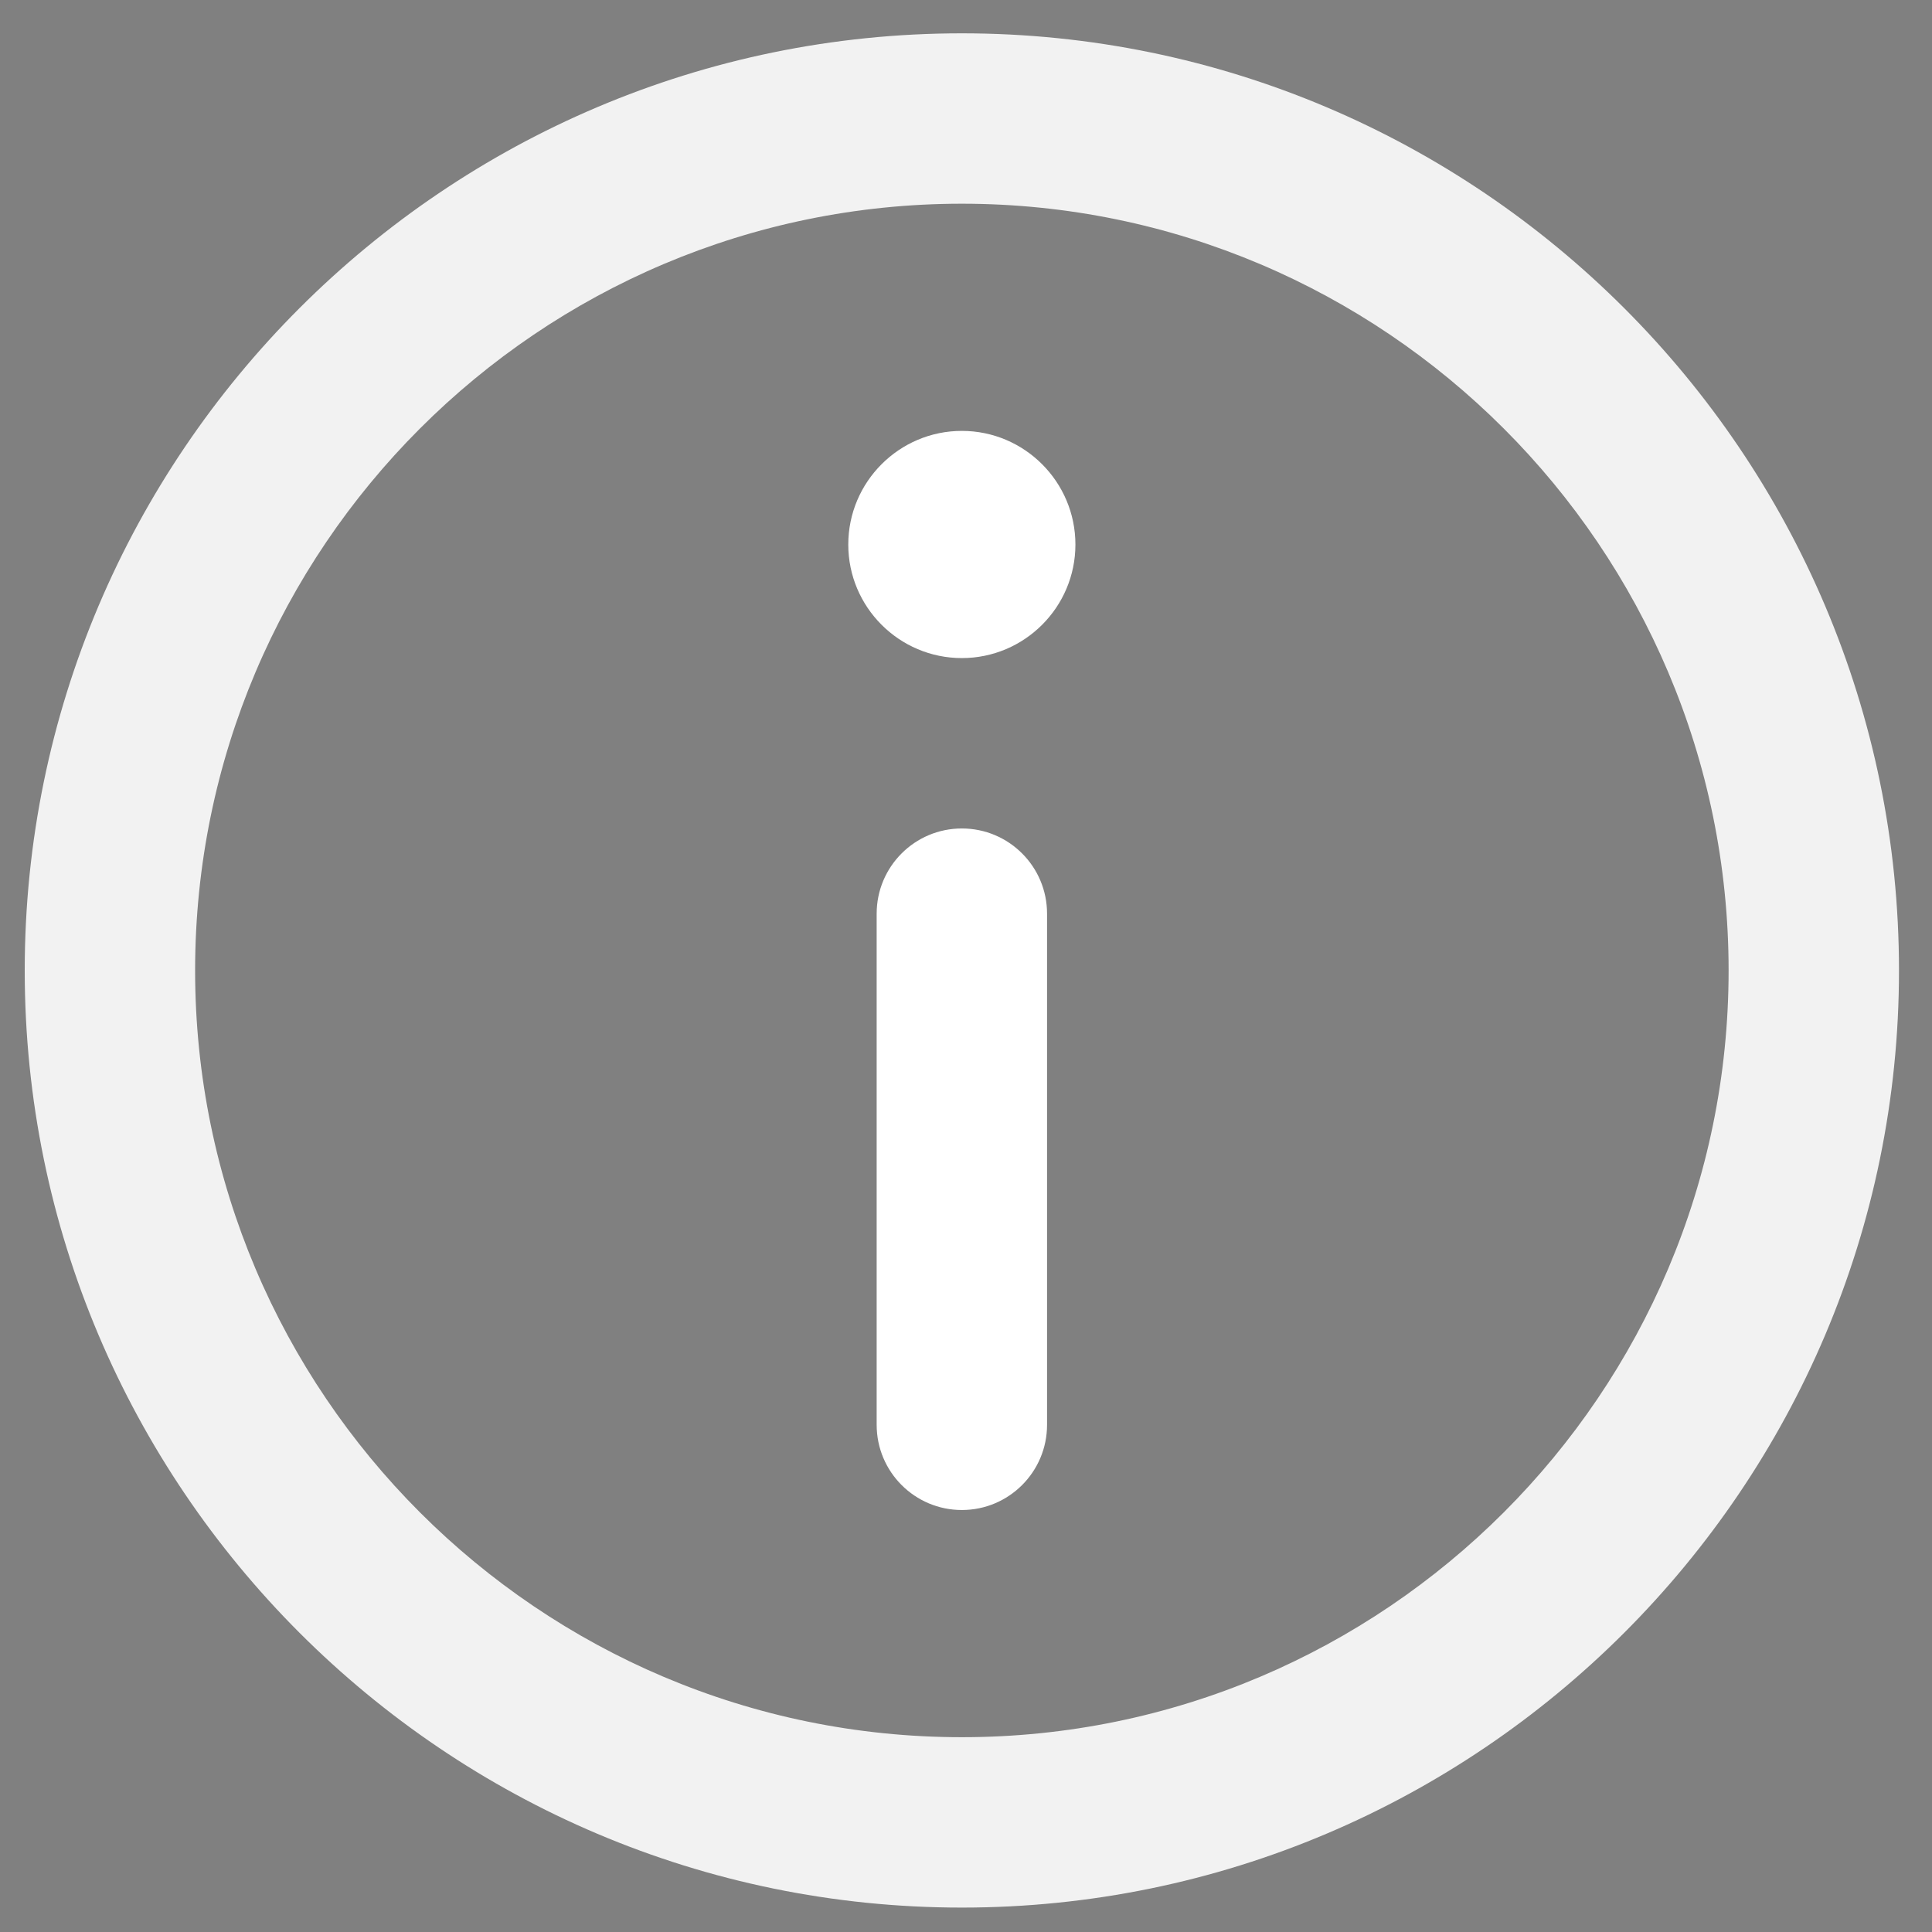 <?xml version="1.0" encoding="UTF-8" standalone="no"?>
<!-- Generator: Adobe Illustrator 18.0.0, SVG Export Plug-In . SVG Version: 6.00 Build 0)  -->

<svg
   xmlns:dc="http://purl.org/dc/elements/1.1/"
   xmlns:cc="http://creativecommons.org/ns#"
   xmlns:rdf="http://www.w3.org/1999/02/22-rdf-syntax-ns#"
   xmlns:svg="http://www.w3.org/2000/svg"
   xmlns="http://www.w3.org/2000/svg"
   xmlns:sodipodi="http://sodipodi.sourceforge.net/DTD/sodipodi-0.dtd"
   xmlns:inkscape="http://www.inkscape.org/namespaces/inkscape"
   version="1.1"
   id="Capa_1"
   x="0px"
   y="0px"
   viewBox="0 0 48.984 48.984"
   xml:space="preserve"
   width="76"
   height="76"
   inkscape:version="0.91 r13725"
   sodipodi:docname="76x76_dark_hover_icon_info.svg"><defs
     id="defs6039" /><sodipodi:namedview
     pagecolor="#ffffff"
     bordercolor="#666666"
     borderopacity="1"
     objecttolerance="10"
     gridtolerance="10"
     guidetolerance="10"
     inkscape:pageopacity="0"
     inkscape:pageshadow="2"
     inkscape:window-width="1366"
     inkscape:window-height="705"
     id="namedview6037"
     showgrid="true"
     showguides="true"
     inkscape:guide-bbox="true"
     inkscape:zoom="3.6875"
     inkscape:cx="-19.12204"
     inkscape:cy="24.37738"
     inkscape:window-x="1432"
     inkscape:window-y="333"
     inkscape:window-maximized="1"
     inkscape:current-layer="Capa_1"><inkscape:grid
       type="xygrid"
       id="grid6583" /><sodipodi:guide
       position="16.758,48.984"
       orientation="0,1"
       id="guide6585" /><sodipodi:guide
       position="0,45.117"
       orientation="1,0"
       id="guide6587" /><sodipodi:guide
       position="48.984,40.605"
       orientation="1,0"
       id="guide6589" /><sodipodi:guide
       position="24.492,0"
       orientation="0,1"
       id="guide6591" /></sodipodi:namedview><rect
     style="fill:#808080;fill-opacity:1;stroke:none"
     id="rect6593"
     width="54.785"
     height="54.785"
     x="-3.223"
     y="-2.578" /><g
     id="g5999"
     transform="matrix(0.144,0,0,0.144,0.627,0.845)"><path
       d="M 165,0 C 74.019,0 0,74.02 0,165.001 0,255.982 74.019,330 165,330 255.981,330 330,255.982 330,165.001 330,74.02 255.981,0 165,0 Z m 0,300 C 90.56,300 30,239.44 30,165.001 30,90.562 90.56,30 165,30 239.44,30 300,90.562 300,165.001 300,239.44 239.439,300 165,300 Z"
       id="path6001"
       inkscape:connector-curvature="0"
       style="fill:#f2f2f2;fill-opacity:1" /><path
       d="m 164.998,70 c -11.026,0 -19.996,8.976 -19.996,20.009 0,11.023 8.97,19.991 19.996,19.991 11.026,0 19.996,-8.968 19.996,-19.991 C 184.994,78.976 176.024,70 164.998,70 Z"
       id="path6003"
       inkscape:connector-curvature="0"
       style="fill:#ffffff" /><path
       d="m 165,140 c -8.284,0 -15,6.716 -15,15 l 0,90 c 0,8.284 6.716,15 15,15 8.284,0 15,-6.716 15,-15 l 0,-90 c 0,-8.284 -6.716,-15 -15,-15 z"
       id="path6005"
       inkscape:connector-curvature="0"
       style="fill:#ffffff" /></g><g
     id="g6007"
     transform="translate(0,-281.016)" /><g
     id="g6009"
     transform="translate(0,-281.016)" /><g
     id="g6011"
     transform="translate(0,-281.016)" /><g
     id="g6013"
     transform="translate(0,-281.016)" /><g
     id="g6015"
     transform="translate(0,-281.016)" /><g
     id="g6017"
     transform="translate(0,-281.016)" /><g
     id="g6019"
     transform="translate(0,-281.016)" /><g
     id="g6021"
     transform="translate(0,-281.016)" /><g
     id="g6023"
     transform="translate(0,-281.016)" /><g
     id="g6025"
     transform="translate(0,-281.016)" /><g
     id="g6027"
     transform="translate(0,-281.016)" /><g
     id="g6029"
     transform="translate(0,-281.016)" /><g
     id="g6031"
     transform="translate(0,-281.016)" /><g
     id="g6033"
     transform="translate(0,-281.016)" /><g
     id="g6035"
     transform="translate(0,-281.016)" /></svg>